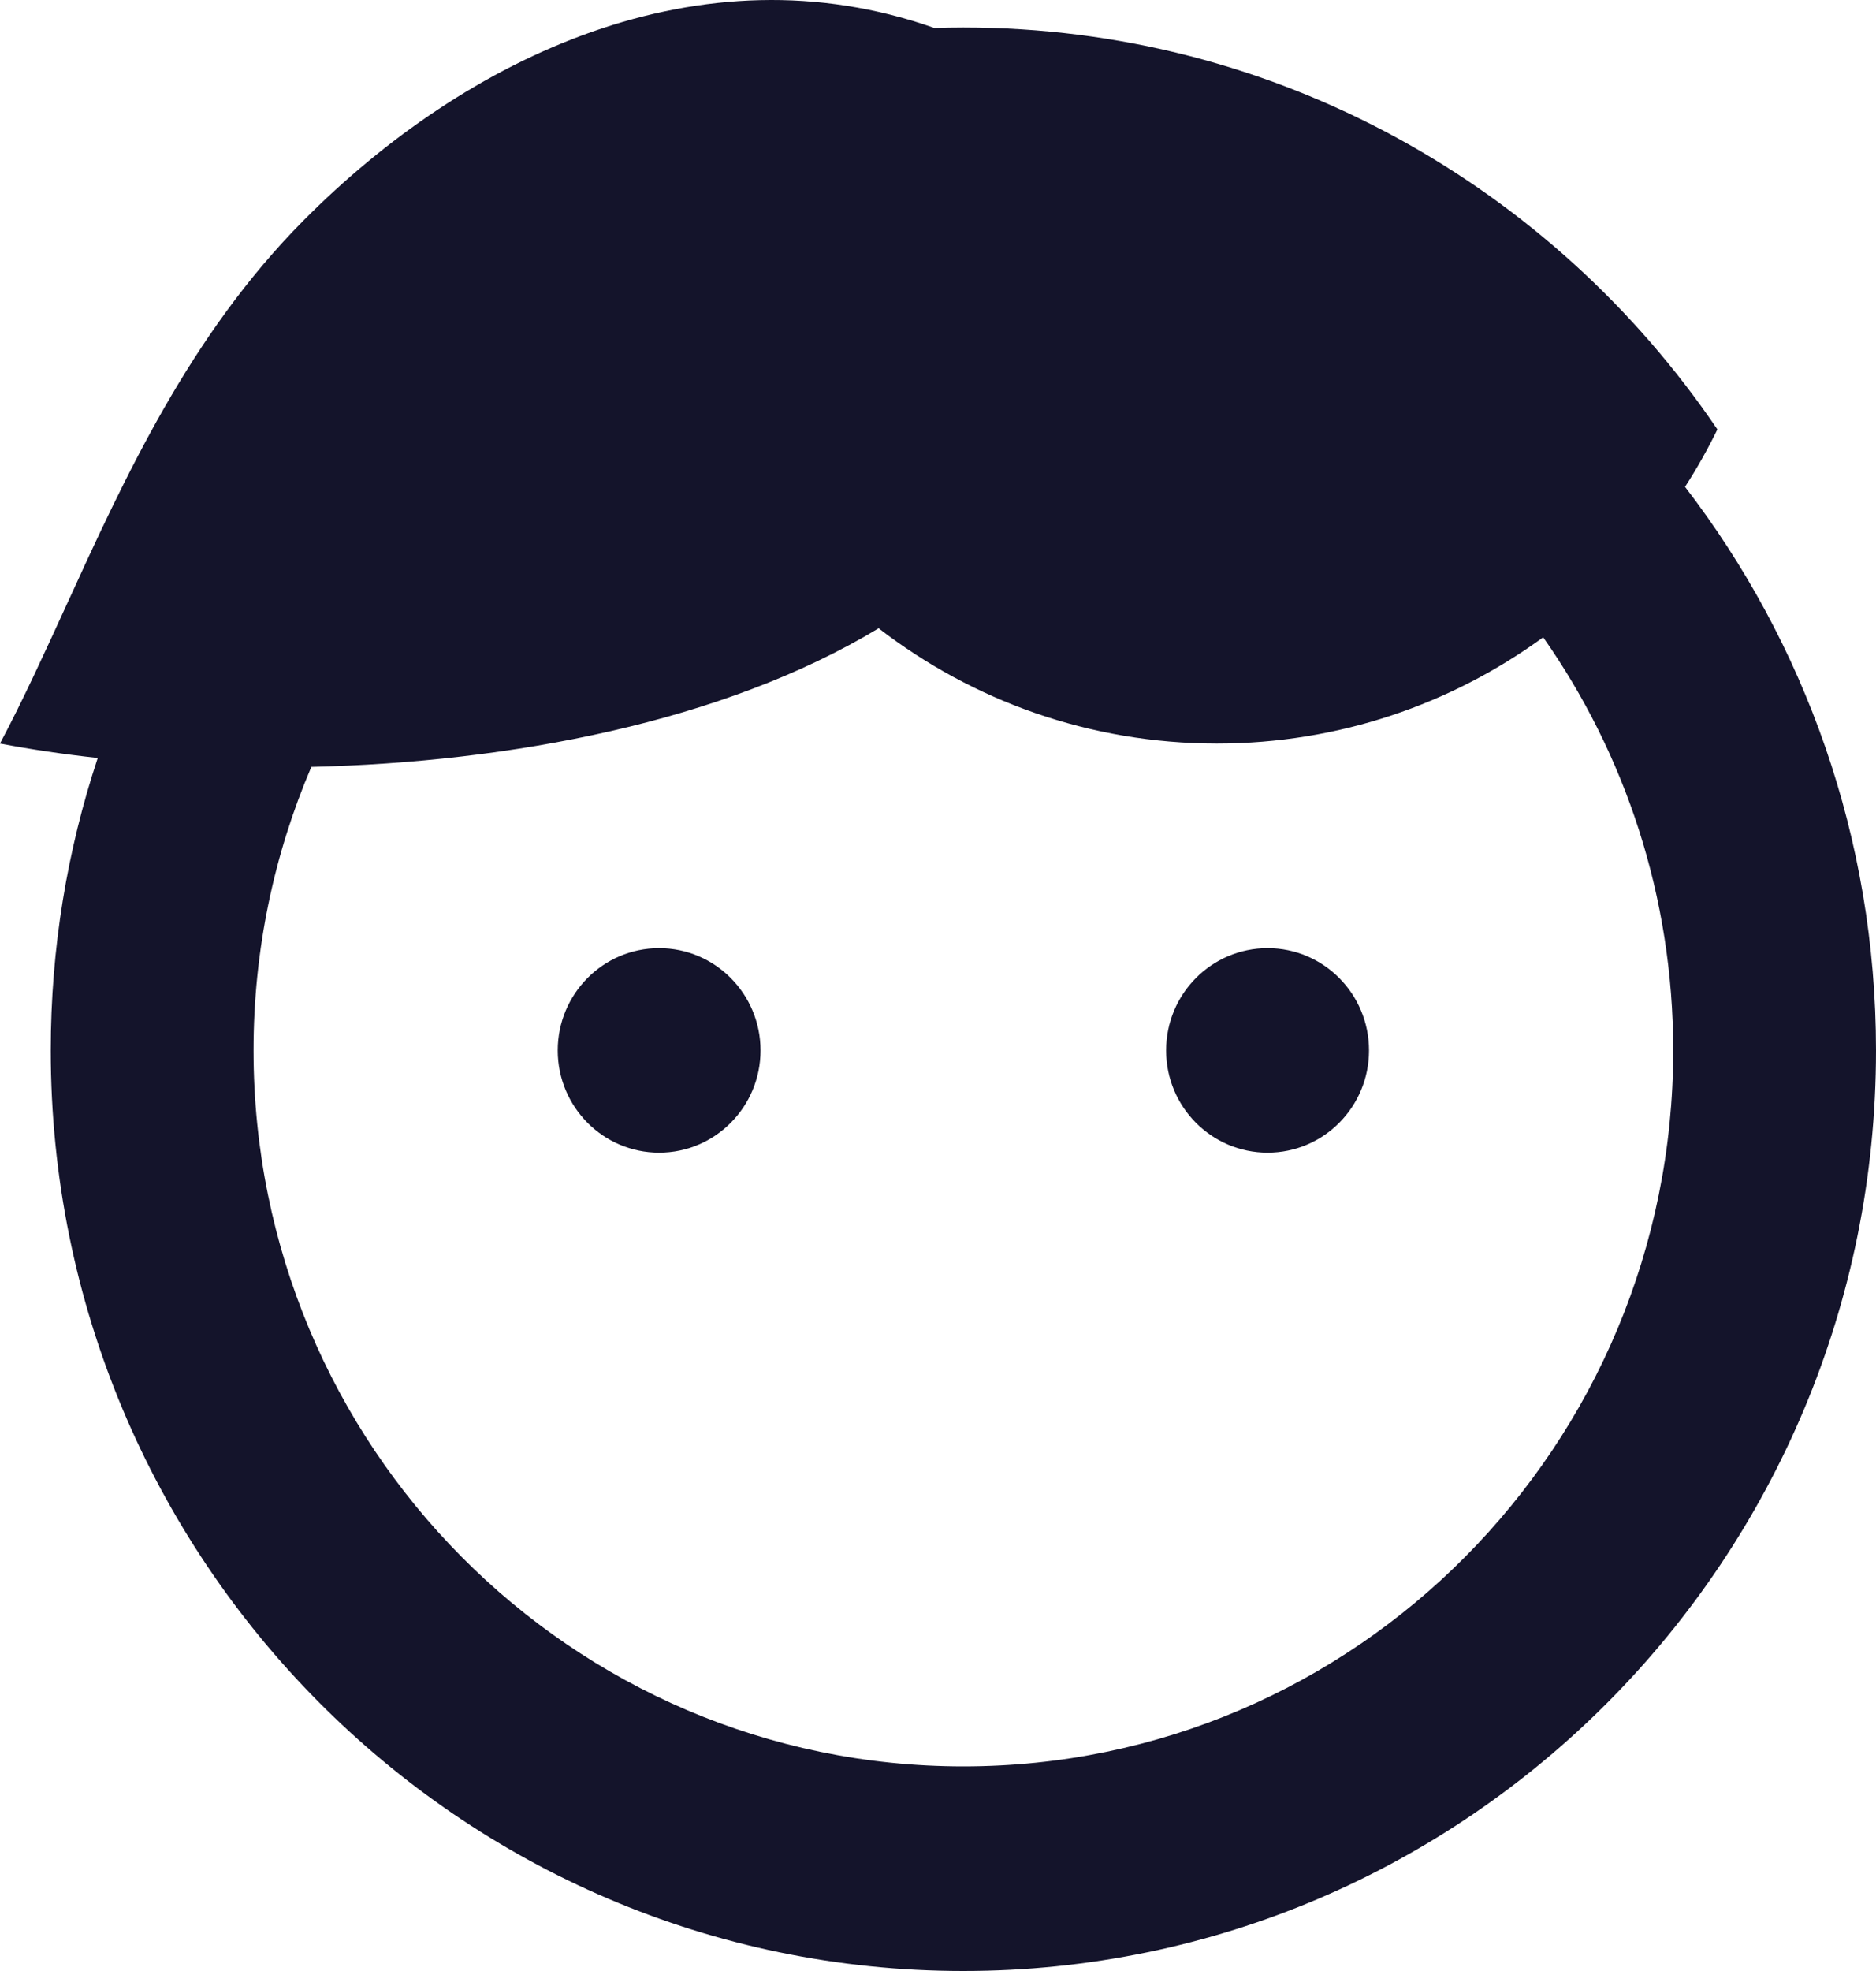 <svg width="20" height="21" viewBox="0 0 20 21" fill="none" xmlns="http://www.w3.org/2000/svg">
<path fill-rule="evenodd" clip-rule="evenodd" d="M10.27 0.293C10.167 0.293 10.064 0.295 9.961 0.298C7.469 -0.581 4.973 0.598 3.233 2.352C2.024 3.571 1.334 5.078 0.702 6.461C0.468 6.972 0.242 7.466 0 7.922C0.326 7.984 0.675 8.036 1.042 8.076C0.717 9.055 0.541 10.103 0.541 11.192C0.541 16.609 4.897 21 10.27 21C15.644 21 20 16.609 20 11.192C20 8.93 19.24 6.846 17.964 5.187C18.091 4.991 18.206 4.786 18.309 4.575C16.557 1.99 13.61 0.293 10.27 0.293ZM3.319 8.171C5.433 8.121 7.709 7.695 9.367 6.694C10.367 7.465 11.617 7.922 12.973 7.922C14.272 7.922 15.474 7.502 16.452 6.79C17.325 8.034 17.838 9.552 17.838 11.192C17.838 15.405 14.45 18.82 10.27 18.82C6.091 18.82 2.703 15.405 2.703 11.192C2.703 10.118 2.923 9.097 3.319 8.171ZM7.027 12.281C7.624 12.281 8.108 11.793 8.108 11.192C8.108 10.59 7.624 10.102 7.027 10.102C6.43 10.102 5.946 10.59 5.946 11.192C5.946 11.793 6.43 12.281 7.027 12.281ZM14.595 11.192C14.595 11.793 14.111 12.281 13.514 12.281C12.916 12.281 12.432 11.793 12.432 11.192C12.432 10.59 12.916 10.102 13.514 10.102C14.111 10.102 14.595 10.59 14.595 11.192Z" fill="#14142B"/>
</svg>
